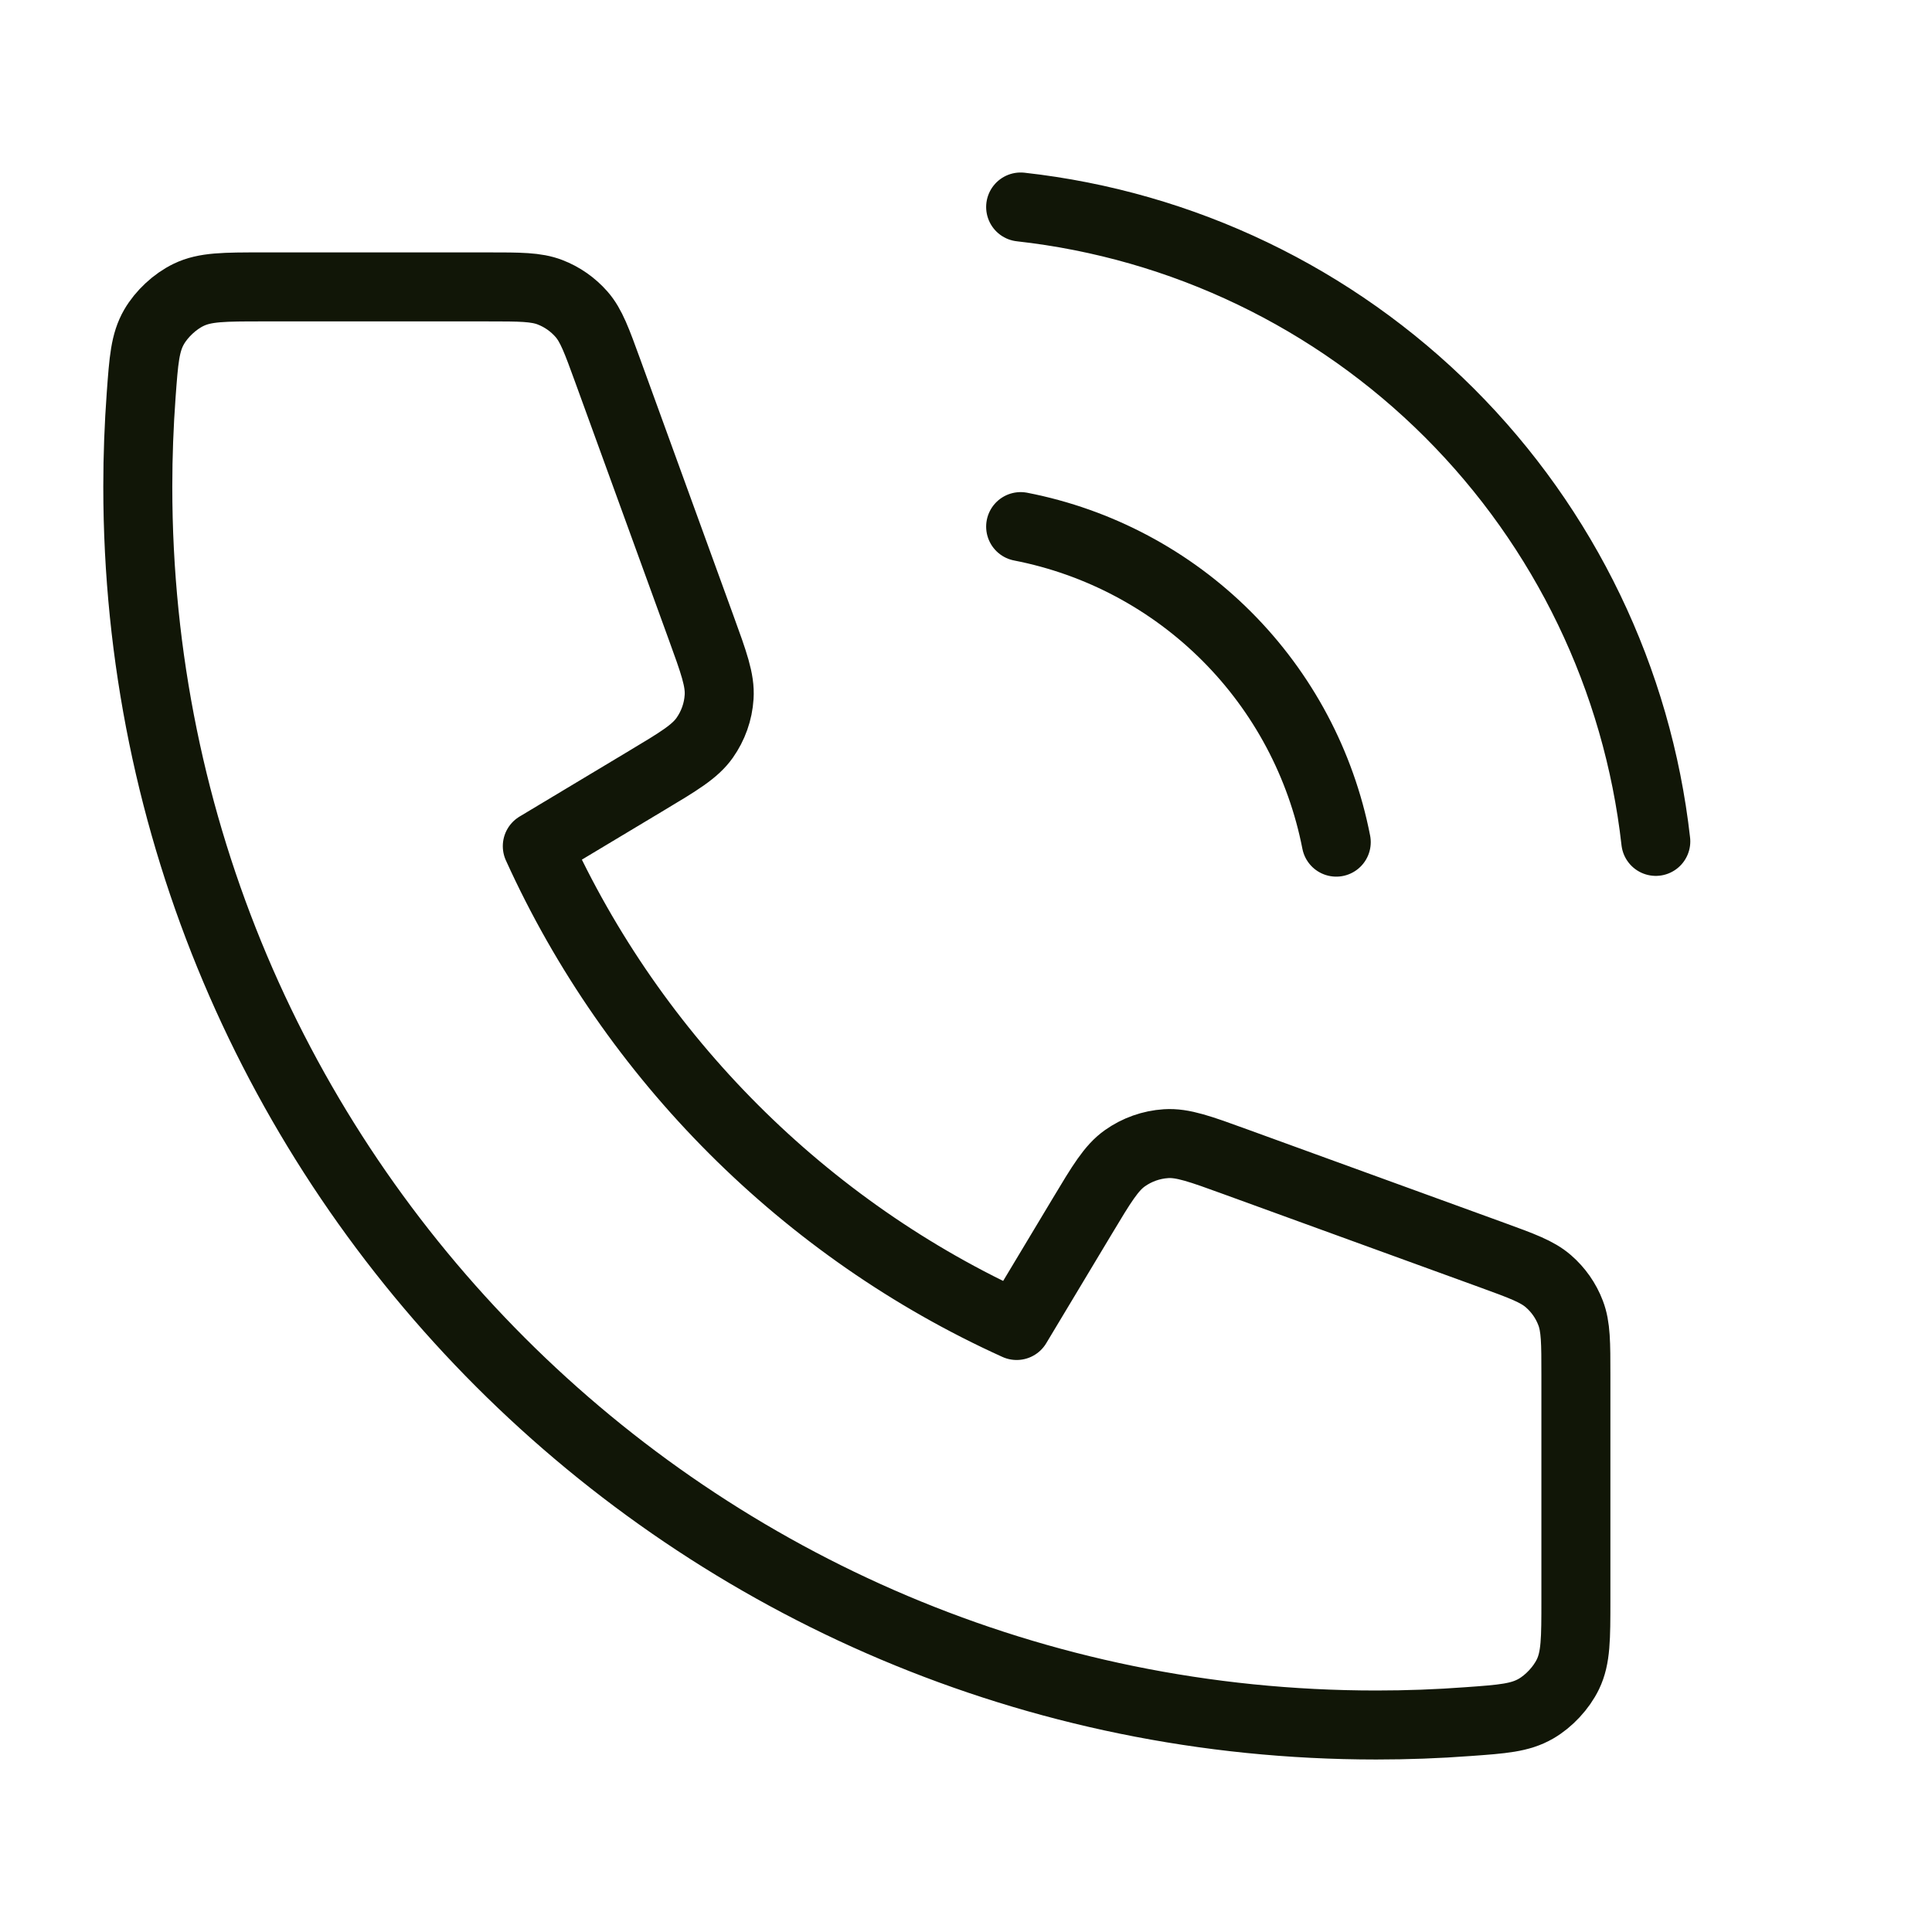 <svg width="28" height="28" viewBox="0 0 28 28" fill="none" xmlns="http://www.w3.org/2000/svg">
<path d="M14.792 7.632C15.923 7.852 16.962 8.405 17.777 9.22C18.592 10.035 19.145 11.074 19.366 12.205M14.792 3C17.142 3.261 19.333 4.313 21.006 5.984C22.678 7.655 23.733 9.844 23.997 12.194M19.945 25C10.033 25 1.997 16.965 1.997 7.053C1.997 6.605 2.014 6.162 2.046 5.723C2.083 5.219 2.101 4.967 2.233 4.738C2.343 4.548 2.536 4.368 2.734 4.273C2.972 4.158 3.25 4.158 3.806 4.158H7.068C7.536 4.158 7.769 4.158 7.97 4.235C8.147 4.303 8.304 4.413 8.429 4.556C8.57 4.718 8.649 4.938 8.809 5.377L10.159 9.091C10.345 9.602 10.438 9.857 10.422 10.1C10.409 10.314 10.335 10.52 10.212 10.694C10.071 10.893 9.838 11.033 9.372 11.312L7.787 12.263C9.178 15.33 11.666 17.821 14.734 19.21L15.685 17.626C15.965 17.159 16.105 16.926 16.303 16.786C16.478 16.662 16.684 16.589 16.898 16.575C17.14 16.559 17.396 16.652 17.907 16.838L21.62 18.188C22.059 18.348 22.279 18.428 22.441 18.569C22.584 18.693 22.695 18.851 22.762 19.028C22.839 19.228 22.839 19.462 22.839 19.929V23.191C22.839 23.747 22.839 24.025 22.724 24.264C22.629 24.461 22.449 24.655 22.259 24.764C22.03 24.896 21.778 24.915 21.274 24.951C20.835 24.984 20.392 25 19.945 25Z" stroke="#111607" stroke-linecap="round" stroke-linejoin="round"/>
</svg>
